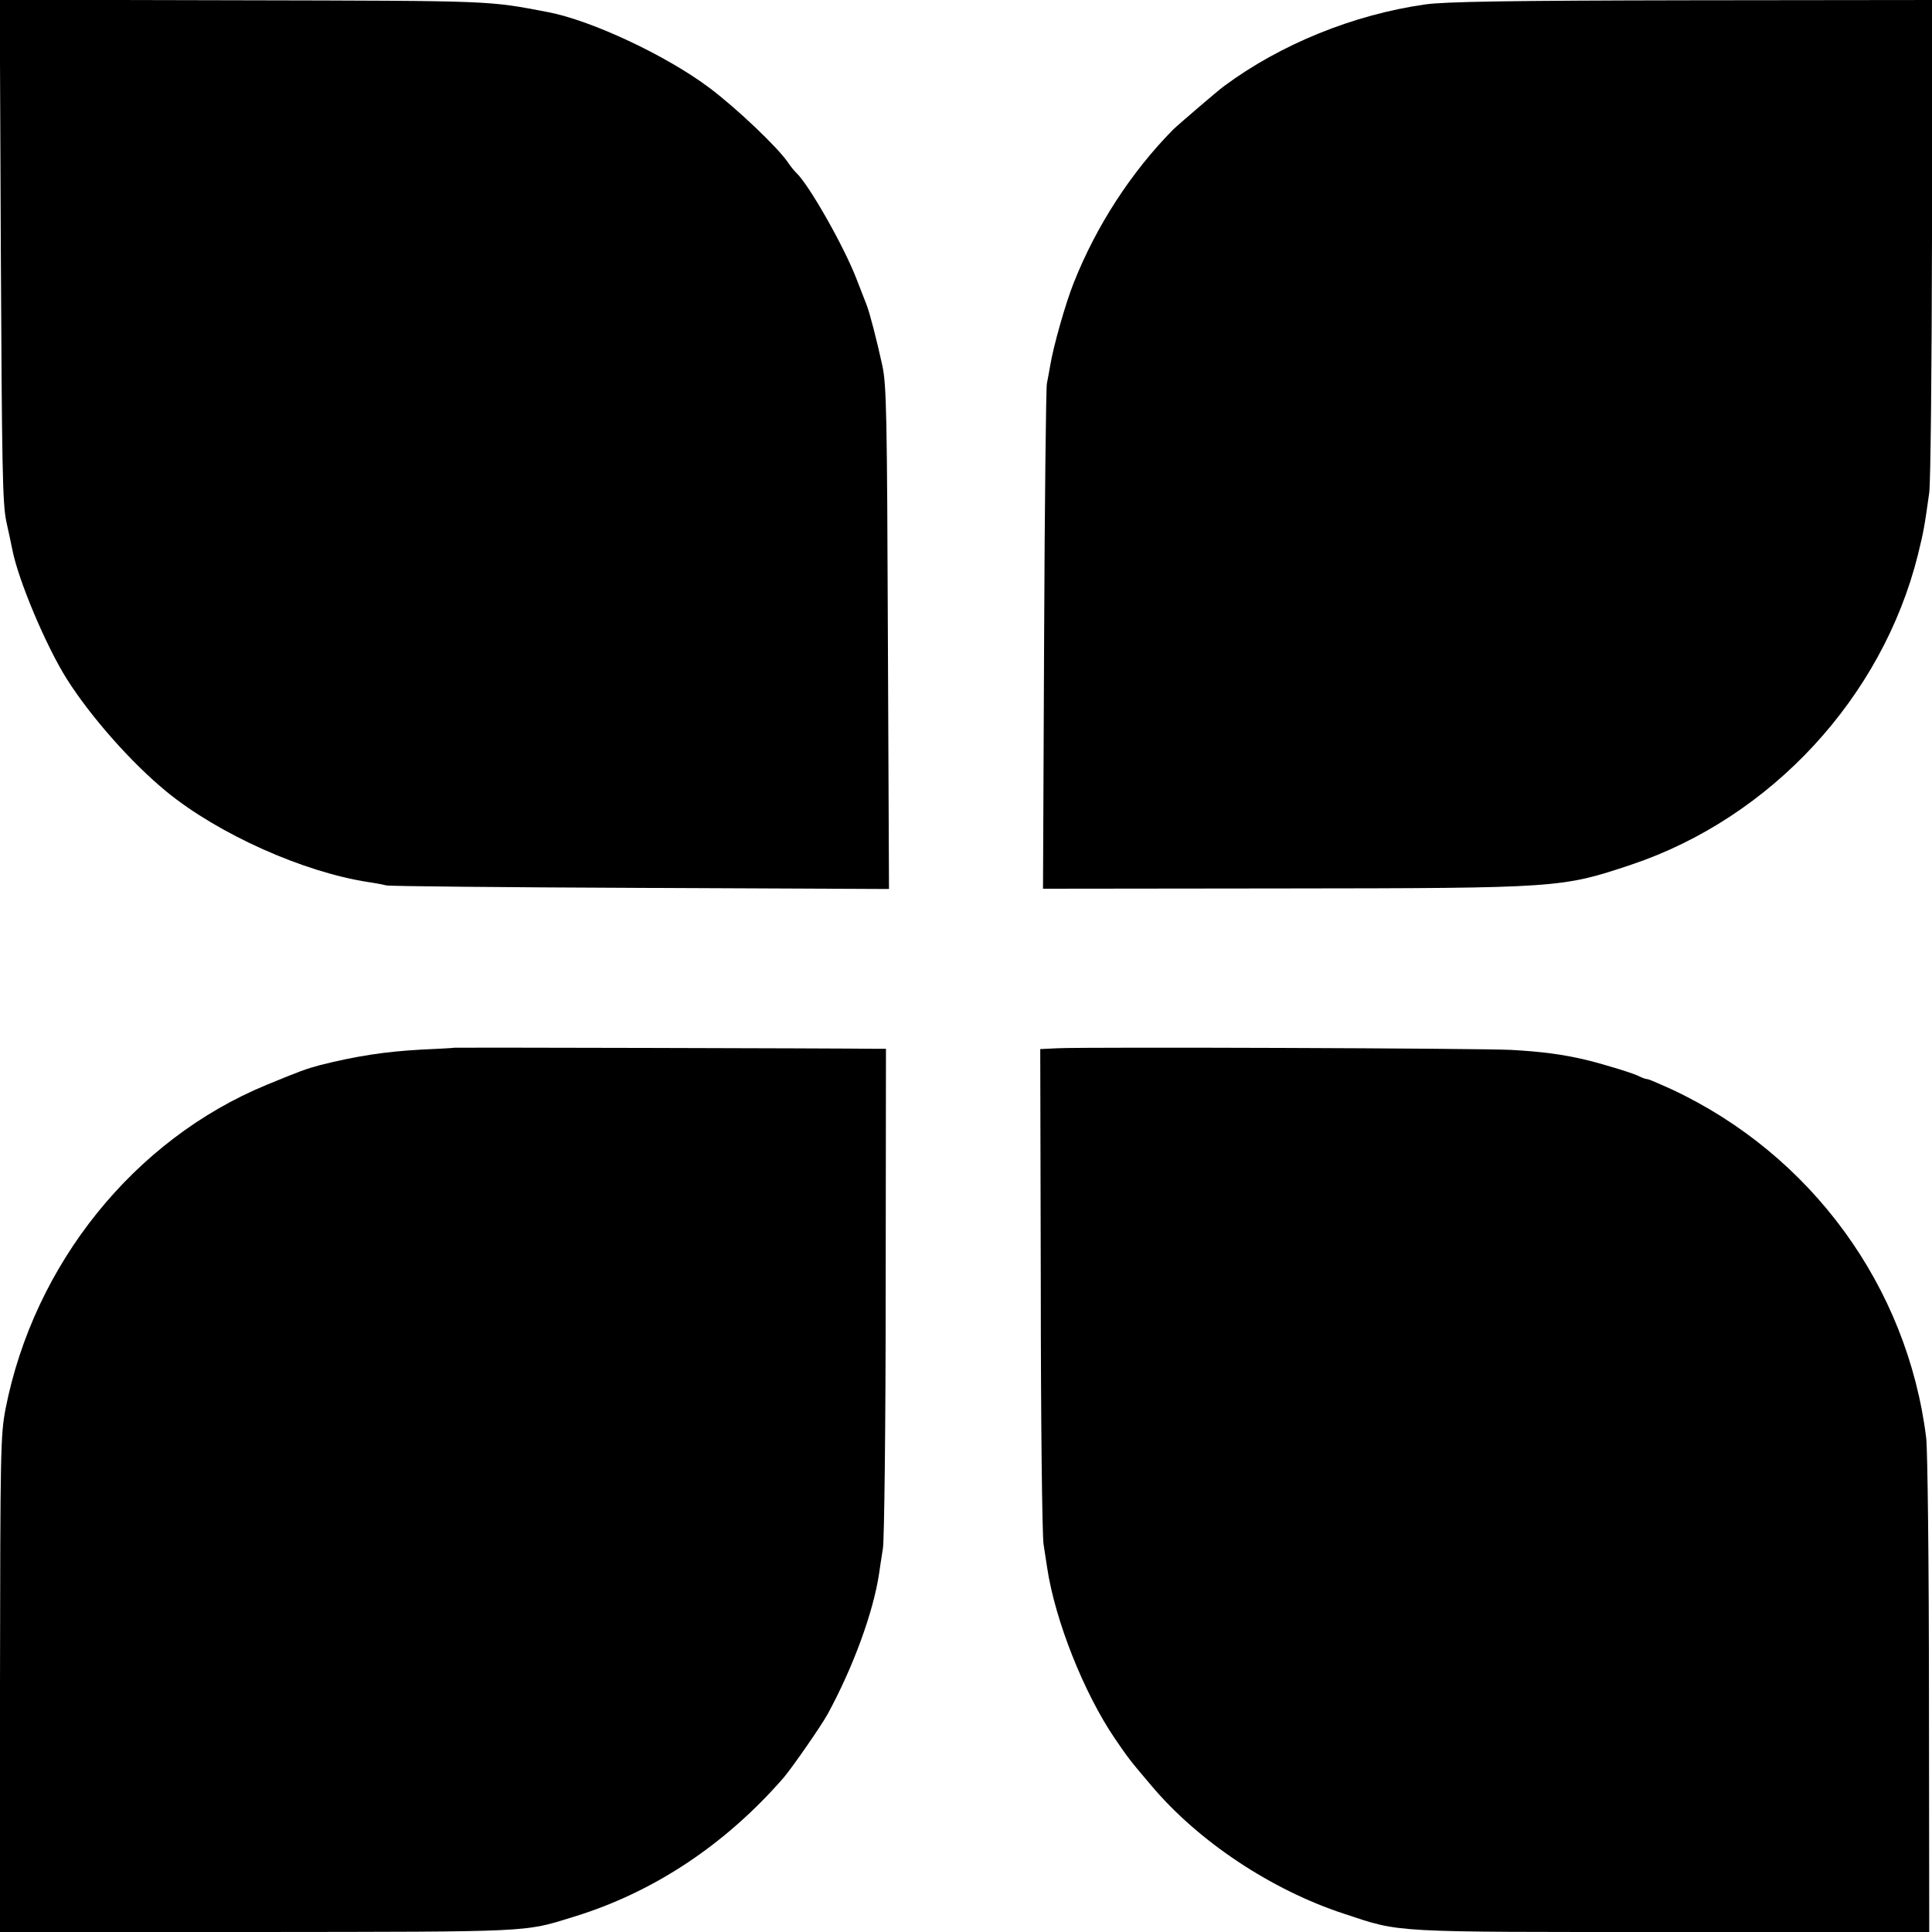 <?xml version="1.0" standalone="no"?>
<!DOCTYPE svg PUBLIC "-//W3C//DTD SVG 20010904//EN"
 "http://www.w3.org/TR/2001/REC-SVG-20010904/DTD/svg10.dtd">
<svg version="1.0" xmlns="http://www.w3.org/2000/svg"
 width="700pt" height="700pt" viewBox="0 0 700 700"
 preserveAspectRatio="xMidYMid meet">
<g transform="translate(0,700) scale(0.1,-0.1)"
fill="#000000" stroke="none">
<path d="M3 6093 c4 -785 6 -918 20 -983 9 -41 19 -87 22 -103 22 -111 122
-348 197 -467 86 -136 233 -303 361 -408 188 -154 496 -292 732 -328 28 -4 57
-10 65 -12 8 -3 421 -7 918 -9 l903 -4 -4 908 c-3 811 -5 917 -20 988 -21 96
-46 192 -57 220 -4 11 -20 52 -35 90 -45 119 -175 348 -221 390 -6 6 -19 21
-28 35 -36 54 -186 197 -286 272 -156 117 -427 244 -584 274 -220 42 -192 41
-1109 43 l-878 2 4 -908z"/>
<path d="M5164 6984 c-260 -37 -524 -144 -729 -296 -20 -14 -170 -143 -185
-158 -152 -154 -278 -349 -359 -553 -31 -77 -75 -234 -86 -302 -4 -22 -9 -51
-12 -65 -3 -14 -8 -431 -10 -928 l-4 -902 873 1 c999 1 1006 2 1258 86 507
170 910 606 1039 1123 21 86 23 97 41 225 5 40 9 436 10 928 l0 857 -872 -1
c-658 -1 -895 -5 -964 -15z"/>
<path d="M1647 3204 c-1 -1 -56 -4 -122 -7 -128 -7 -234 -23 -365 -56 -49 -13
-74 -22 -195 -72 -479 -198 -842 -649 -945 -1174 -18 -95 -19 -149 -20 -998
l0 -897 932 0 c1002 1 965 -1 1143 54 290 88 552 261 765 506 31 37 135 186
159 230 92 169 165 368 186 508 3 20 9 62 14 92 5 30 10 450 10 933 l1 877
-32 0 c-154 2 -1530 5 -1531 4z"/>
<path d="M3832 3202 l-63 -3 2 -867 c0 -477 5 -894 10 -927 5 -33 11 -71 13
-85 29 -192 133 -454 246 -620 48 -70 52 -76 132 -170 170 -202 435 -378 698
-464 208 -69 161 -66 1190 -66 l930 0 -1 858 c0 471 -5 891 -10 932 -68 549
-417 1027 -922 1263 -44 20 -83 37 -88 37 -5 0 -17 4 -27 9 -19 11 -124 43
-192 60 -87 21 -166 31 -275 37 -114 6 -1532 11 -1643 6z"/>
</g>
</svg>

